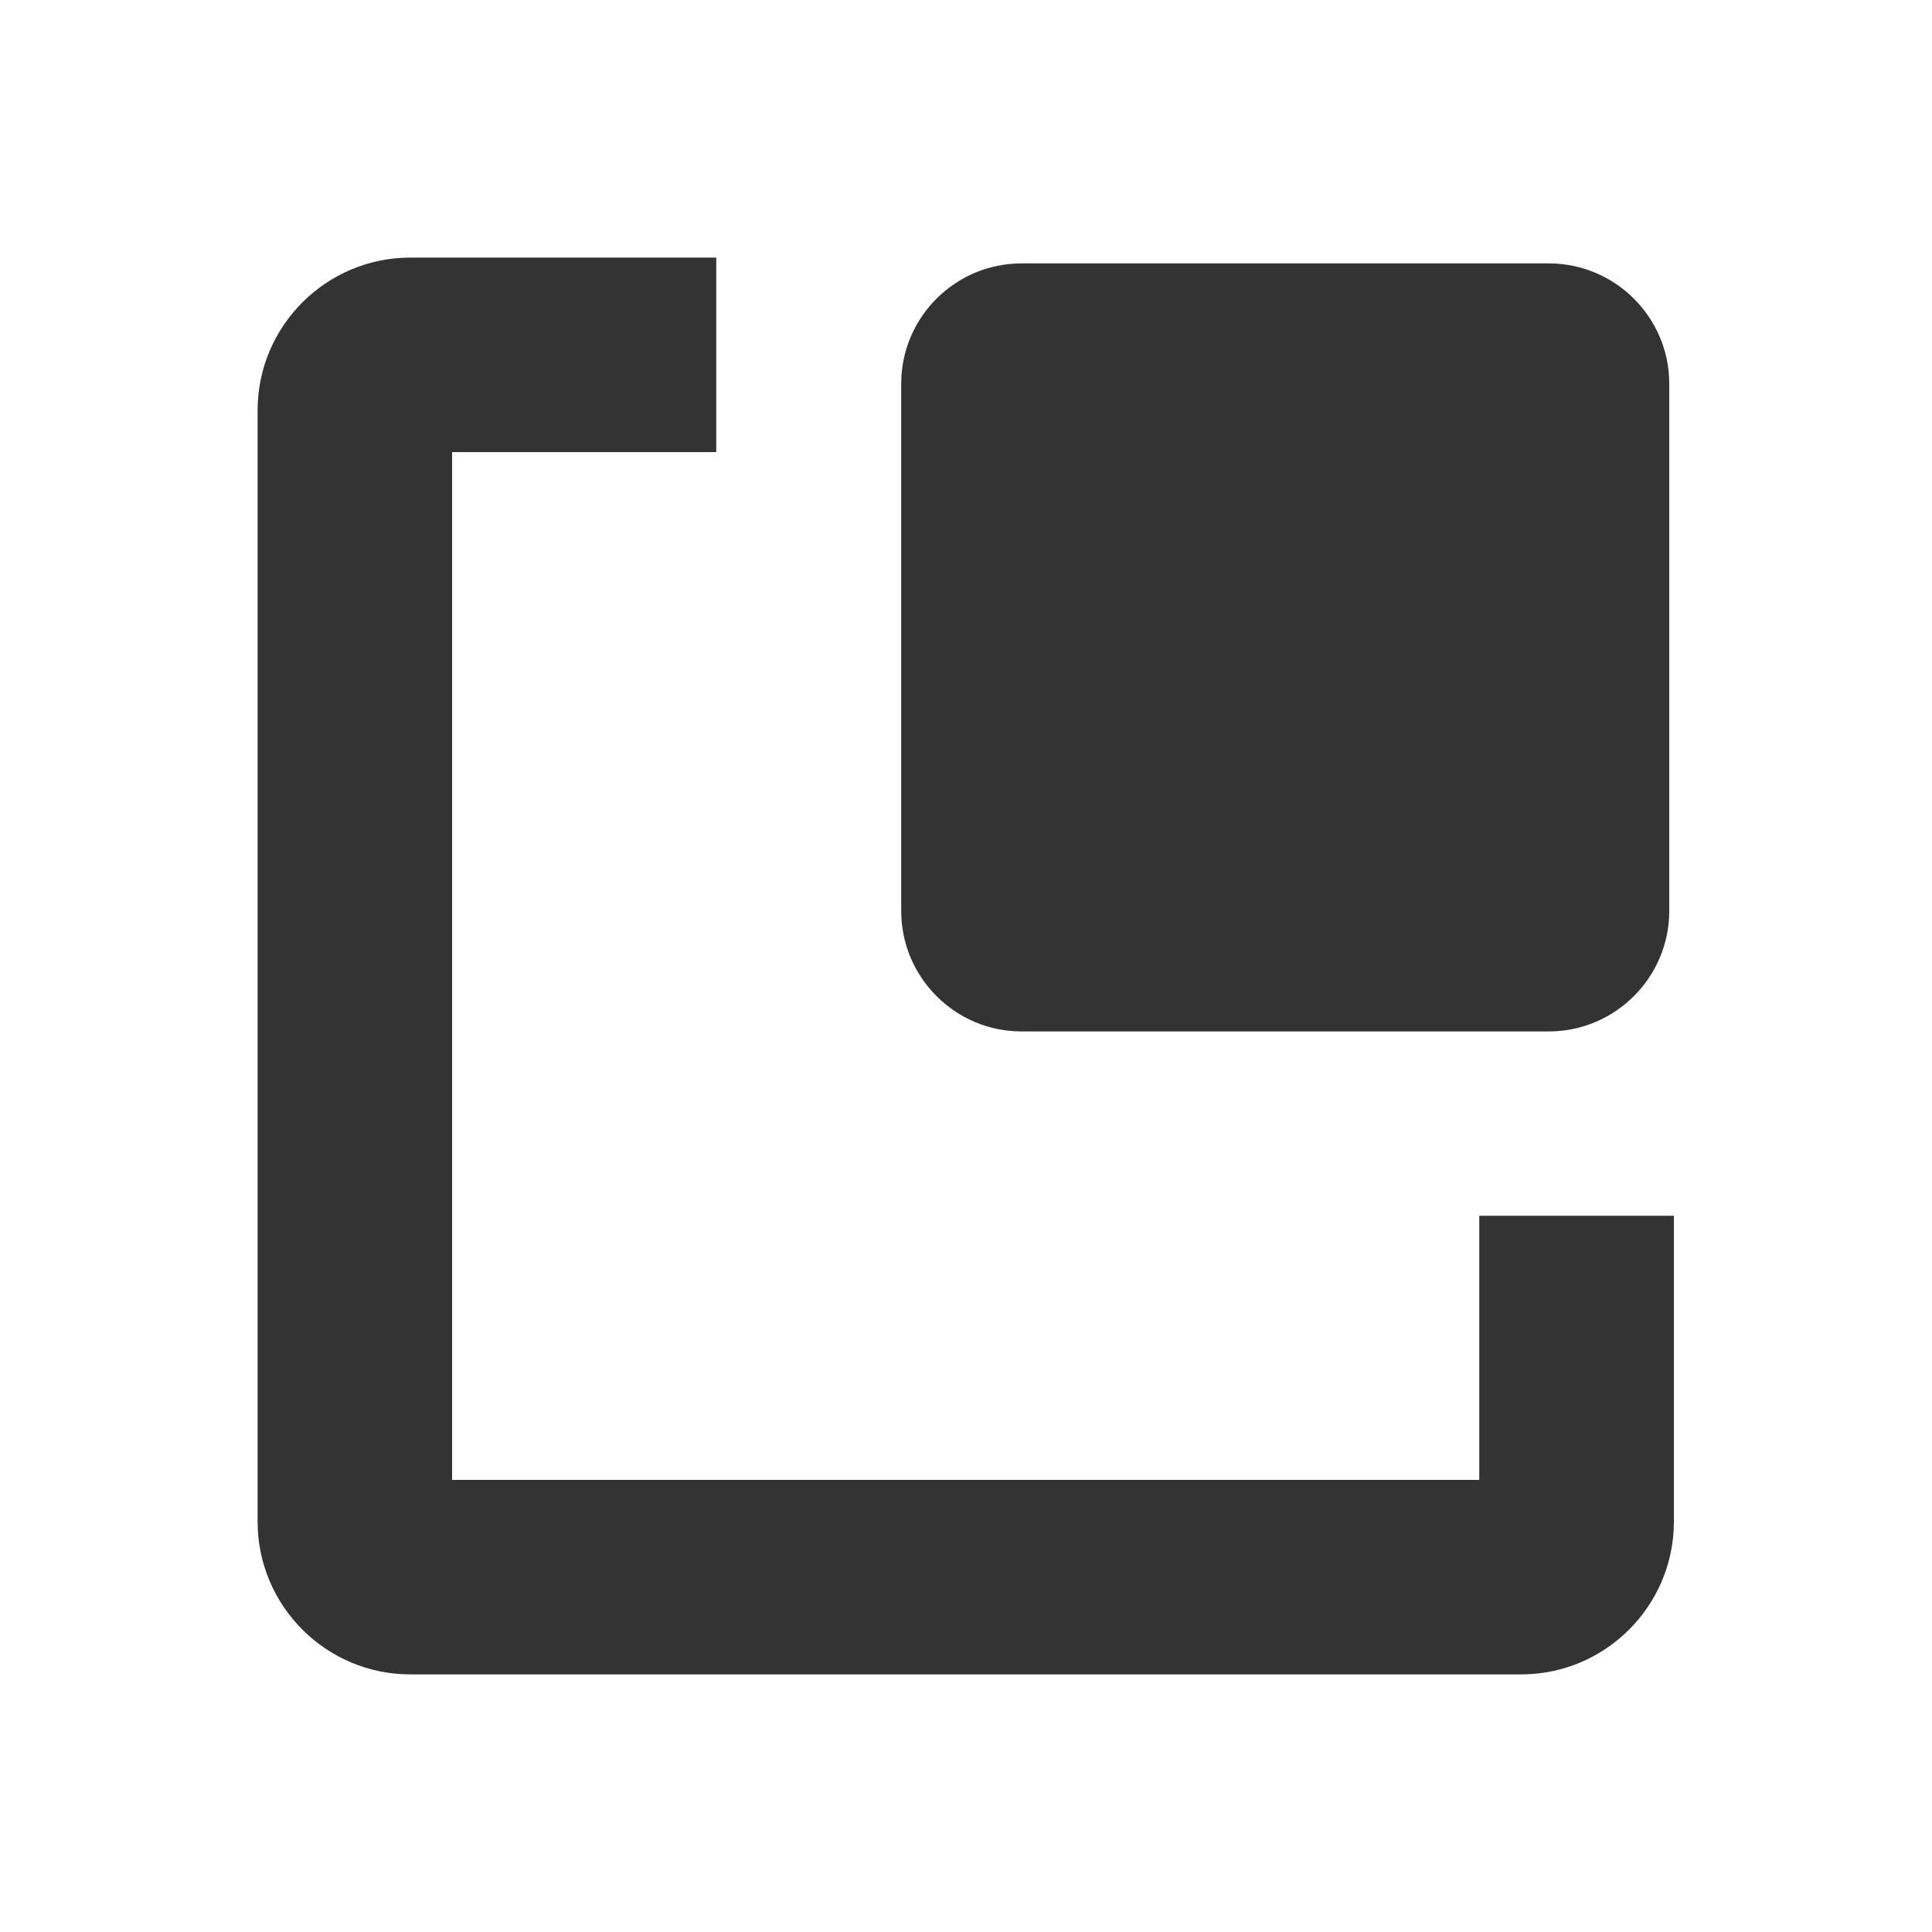 <svg width="15" height="15" viewBox="0 0 15 15" fill="none" xmlns="http://www.w3.org/2000/svg">
<path fill-rule="evenodd" clip-rule="evenodd" d="M5.561 3.51H3.51V11.49H11.485V9.439H12.996V11.814C12.996 12.468 12.464 13 11.81 13H3.186C2.532 13 2 12.468 2 11.814V3.186C2 2.532 2.532 2 3.186 2H5.561V3.51ZM7.931 2.045C7.416 2.045 6.997 2.464 6.997 2.979V7.073C6.997 7.588 7.416 8.008 7.931 8.008H12.025C12.54 8.008 12.96 7.588 12.96 7.073V2.979C12.96 2.464 12.54 2.045 12.025 2.045H7.931Z" fill="#333333"/>
</svg>
